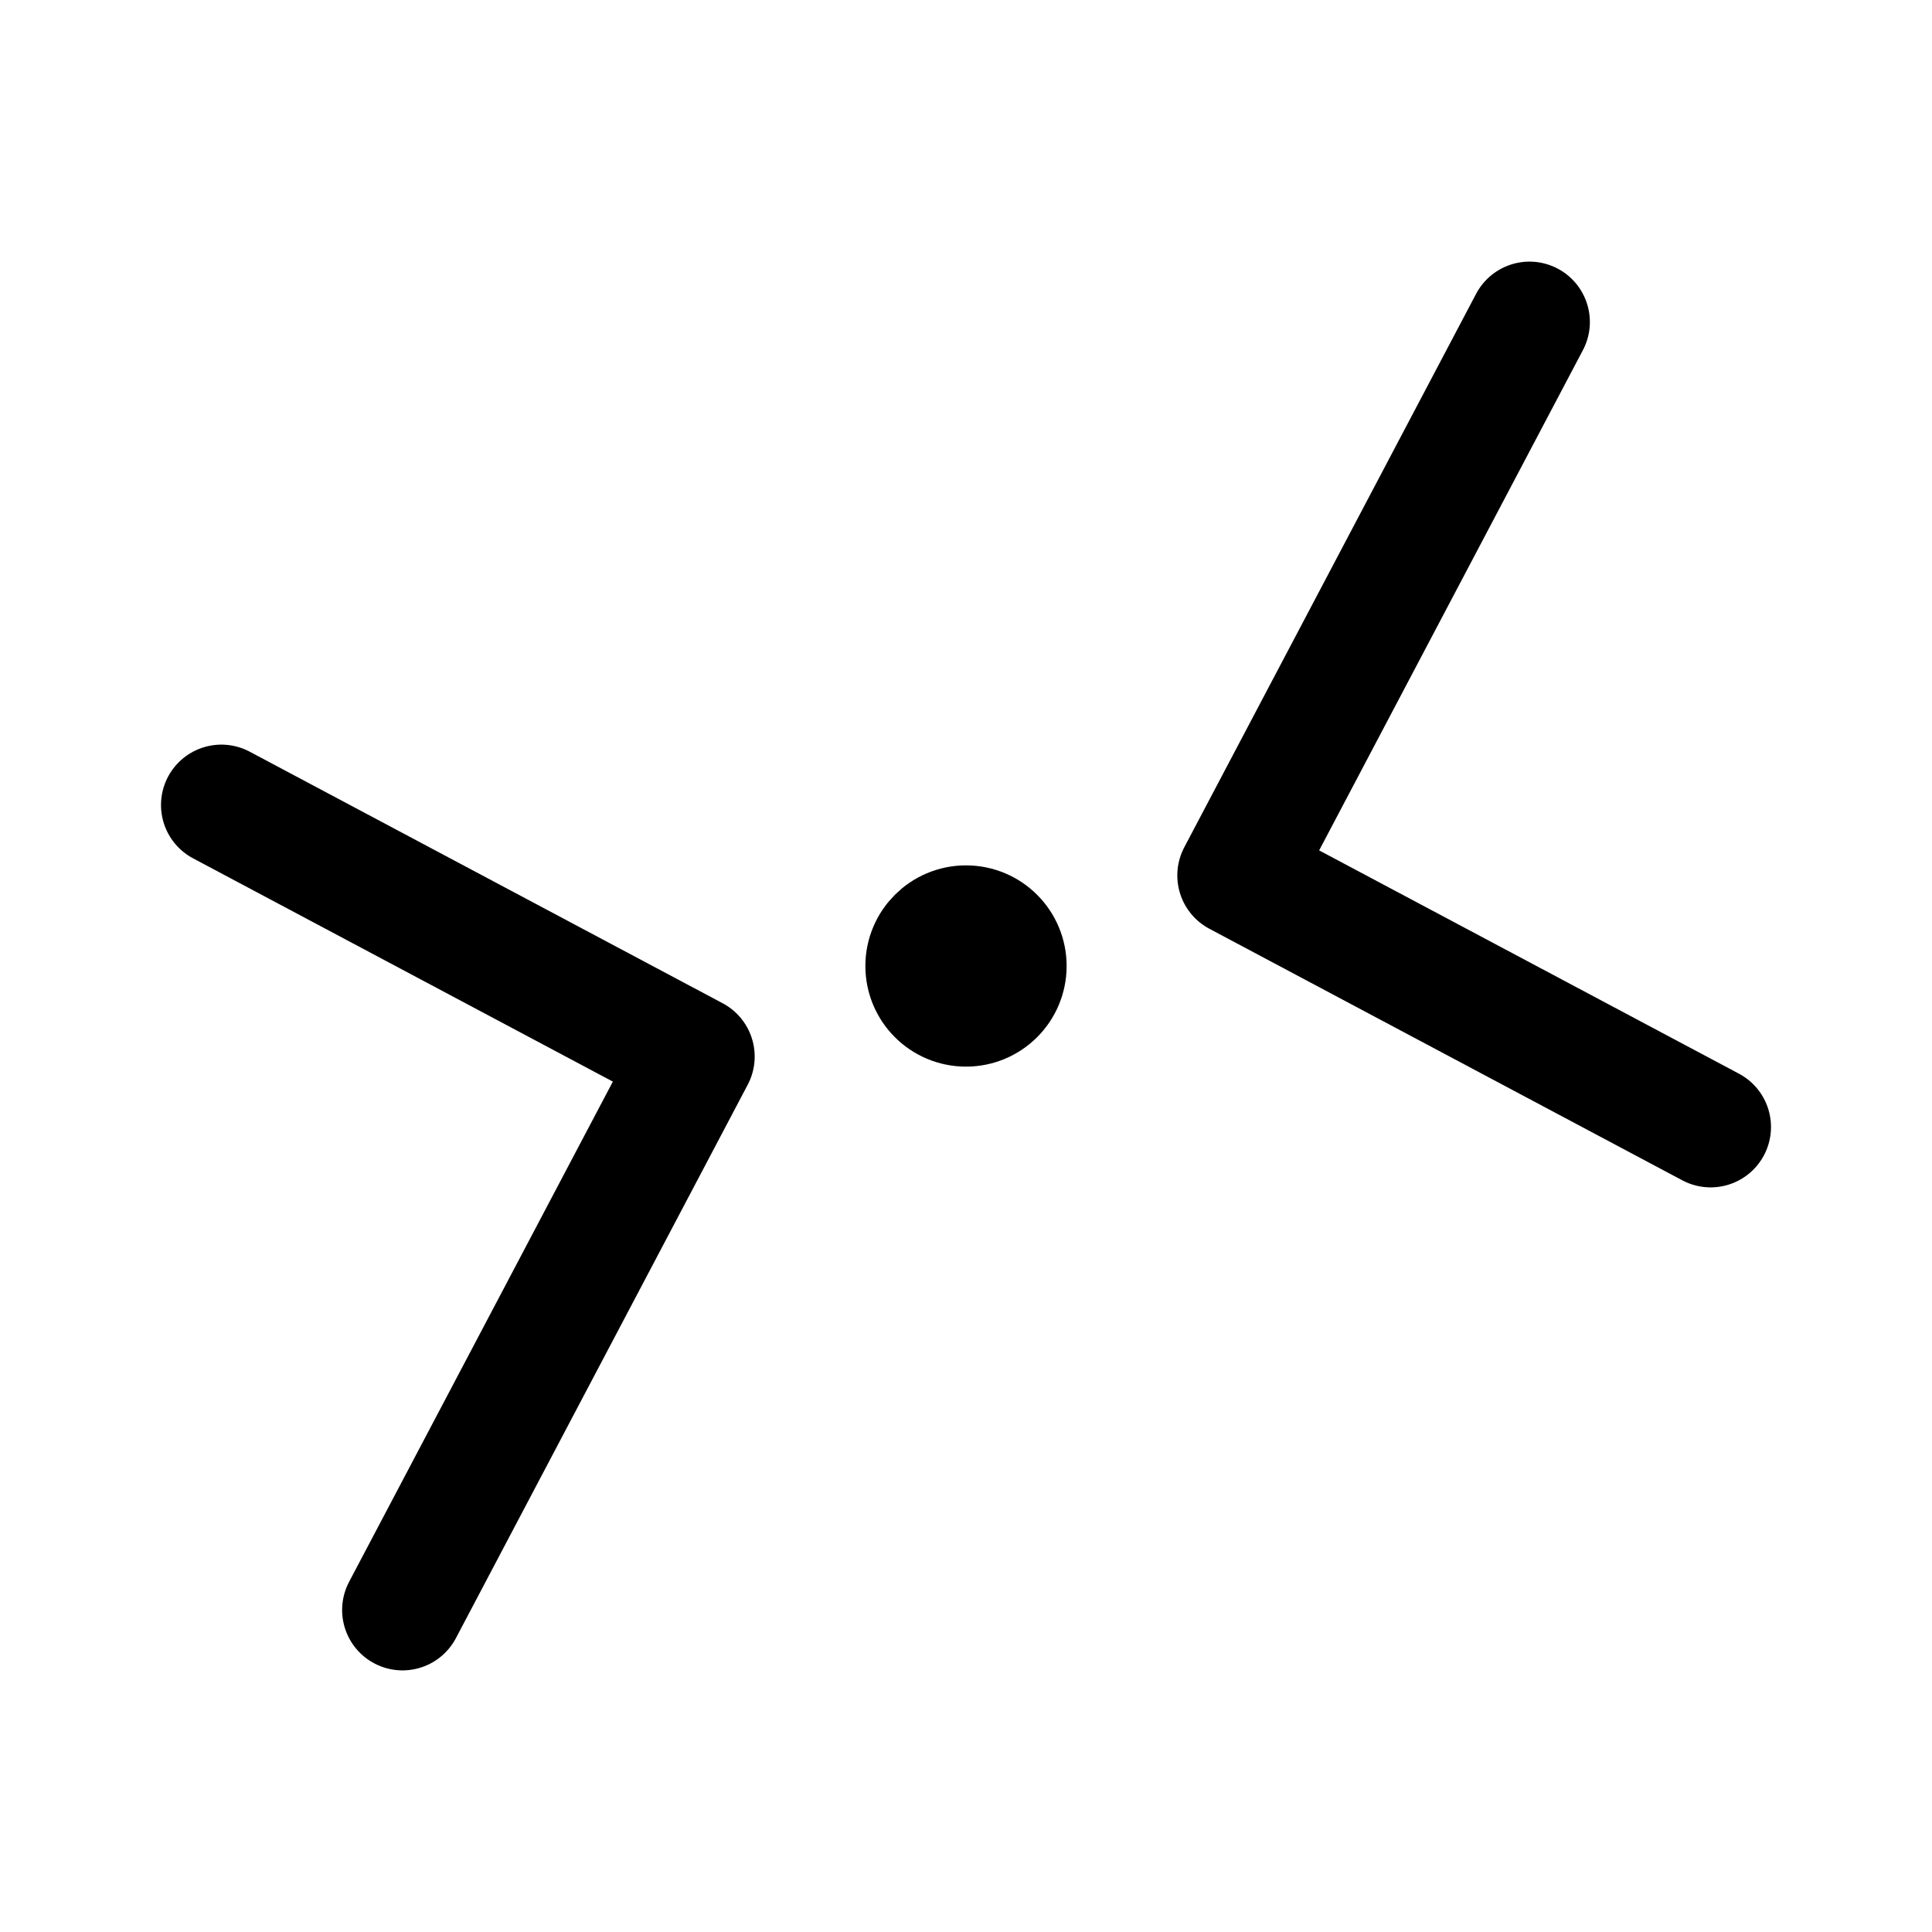 <svg xmlns="http://www.w3.org/2000/svg" width="192" height="192" fill="none"><path stroke="#000" stroke-linecap="round" stroke-linejoin="round" stroke-width="12" d="m22 80 47 25-29 55m130-48-47-25 29-55"/><circle cx="96" cy="96" r="5" stroke="#000" stroke-linecap="round" stroke-linejoin="round" stroke-width="10"/></svg>